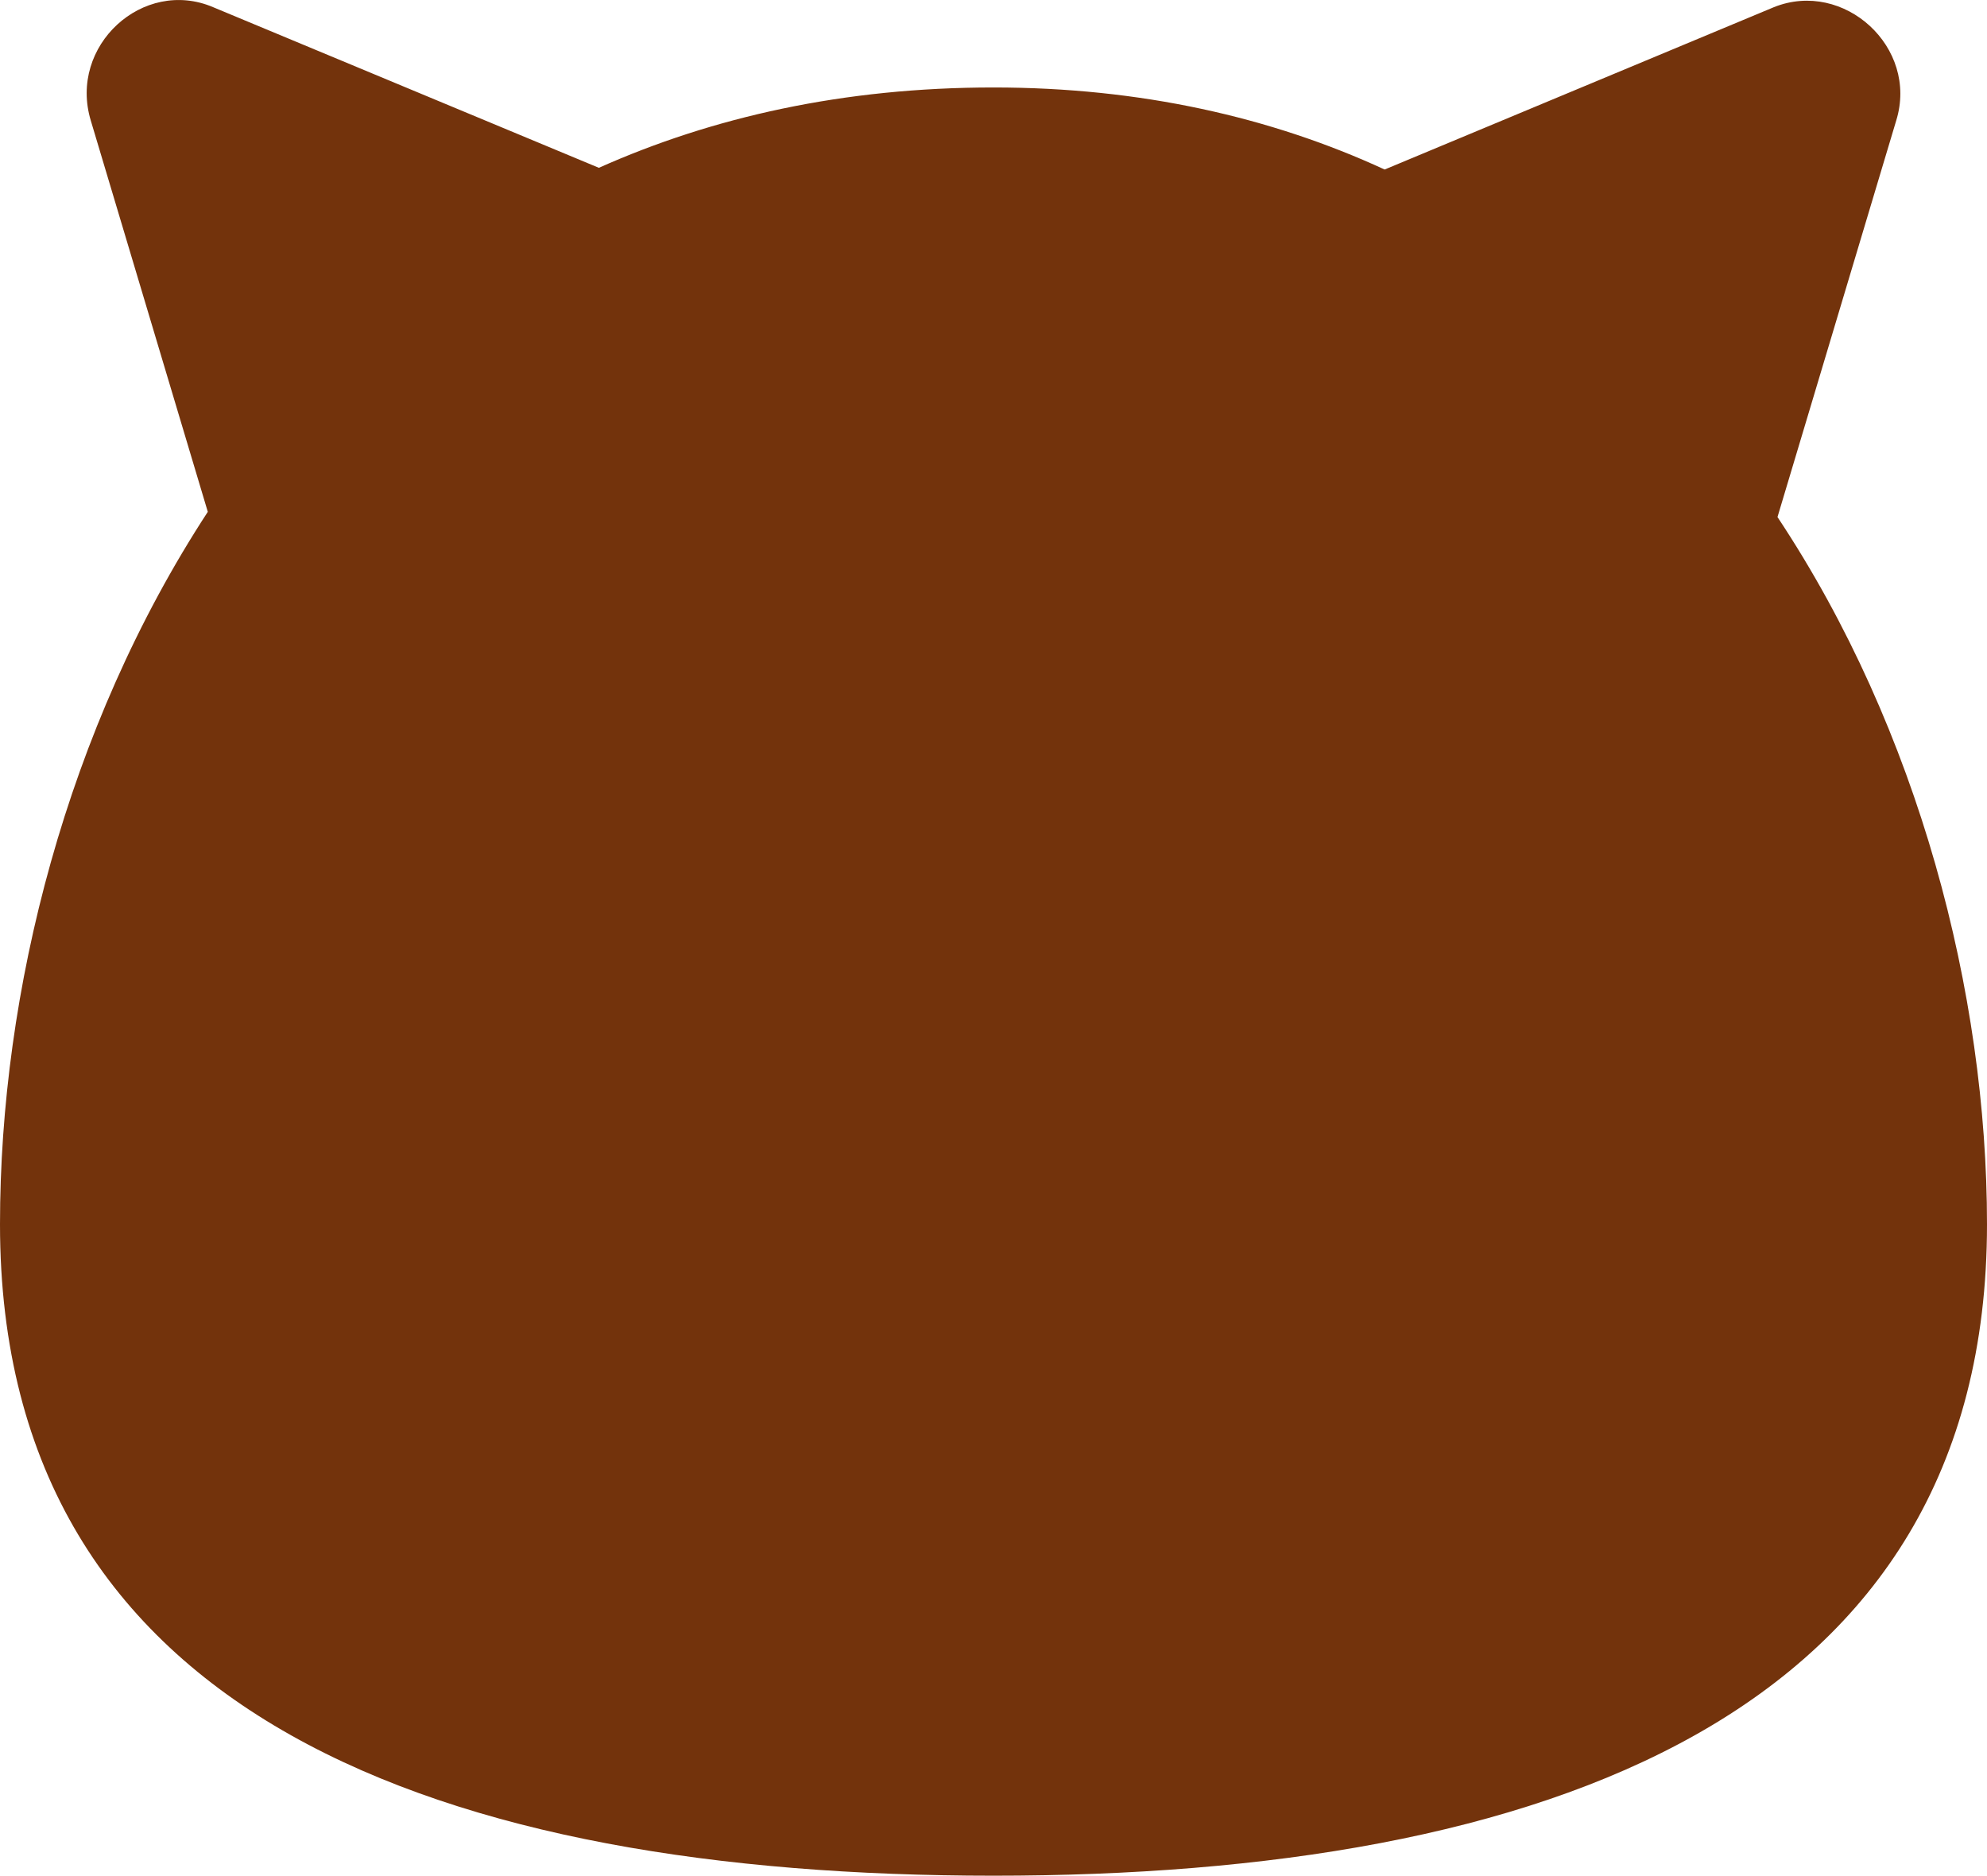 <svg xmlns="http://www.w3.org/2000/svg" xmlns:xlink="http://www.w3.org/1999/xlink" width="28.992" height="27.363" version="1.1" viewBox="0 0 28.992 27.363"><g><g fill="#73330c" fill-rule="nonzero" stroke="none" stroke-dashoffset="0" stroke-linecap="butt" stroke-linejoin="miter" stroke-miterlimit="10" stroke-width="1" data-paper-data="{&quot;isPaintingLayer&quot;:true}" style="mix-blend-mode:normal"><path d="M334.496,184.179c0,7.184 -6.496,9.503 -14.496,9.503c-8,0 -14.496,-2.293 -14.496,-9.503c0,-3.388 0.968,-7.235 3.032,-10.394l-1.707,-5.707c-0.331,-1.095 0.764,-2.089 1.783,-1.656l5.63,2.344c1.656,-0.739 3.567,-1.172 5.758,-1.172c2.14,0 4.051,0.433 5.707,1.197l5.681,-2.369c1.019,-0.408 2.115,0.586 1.783,1.656l-1.732,5.783c2.064,3.108 3.057,6.955 3.057,10.318z" transform="translate(-305.504,-166.318)"/></g></g></svg>